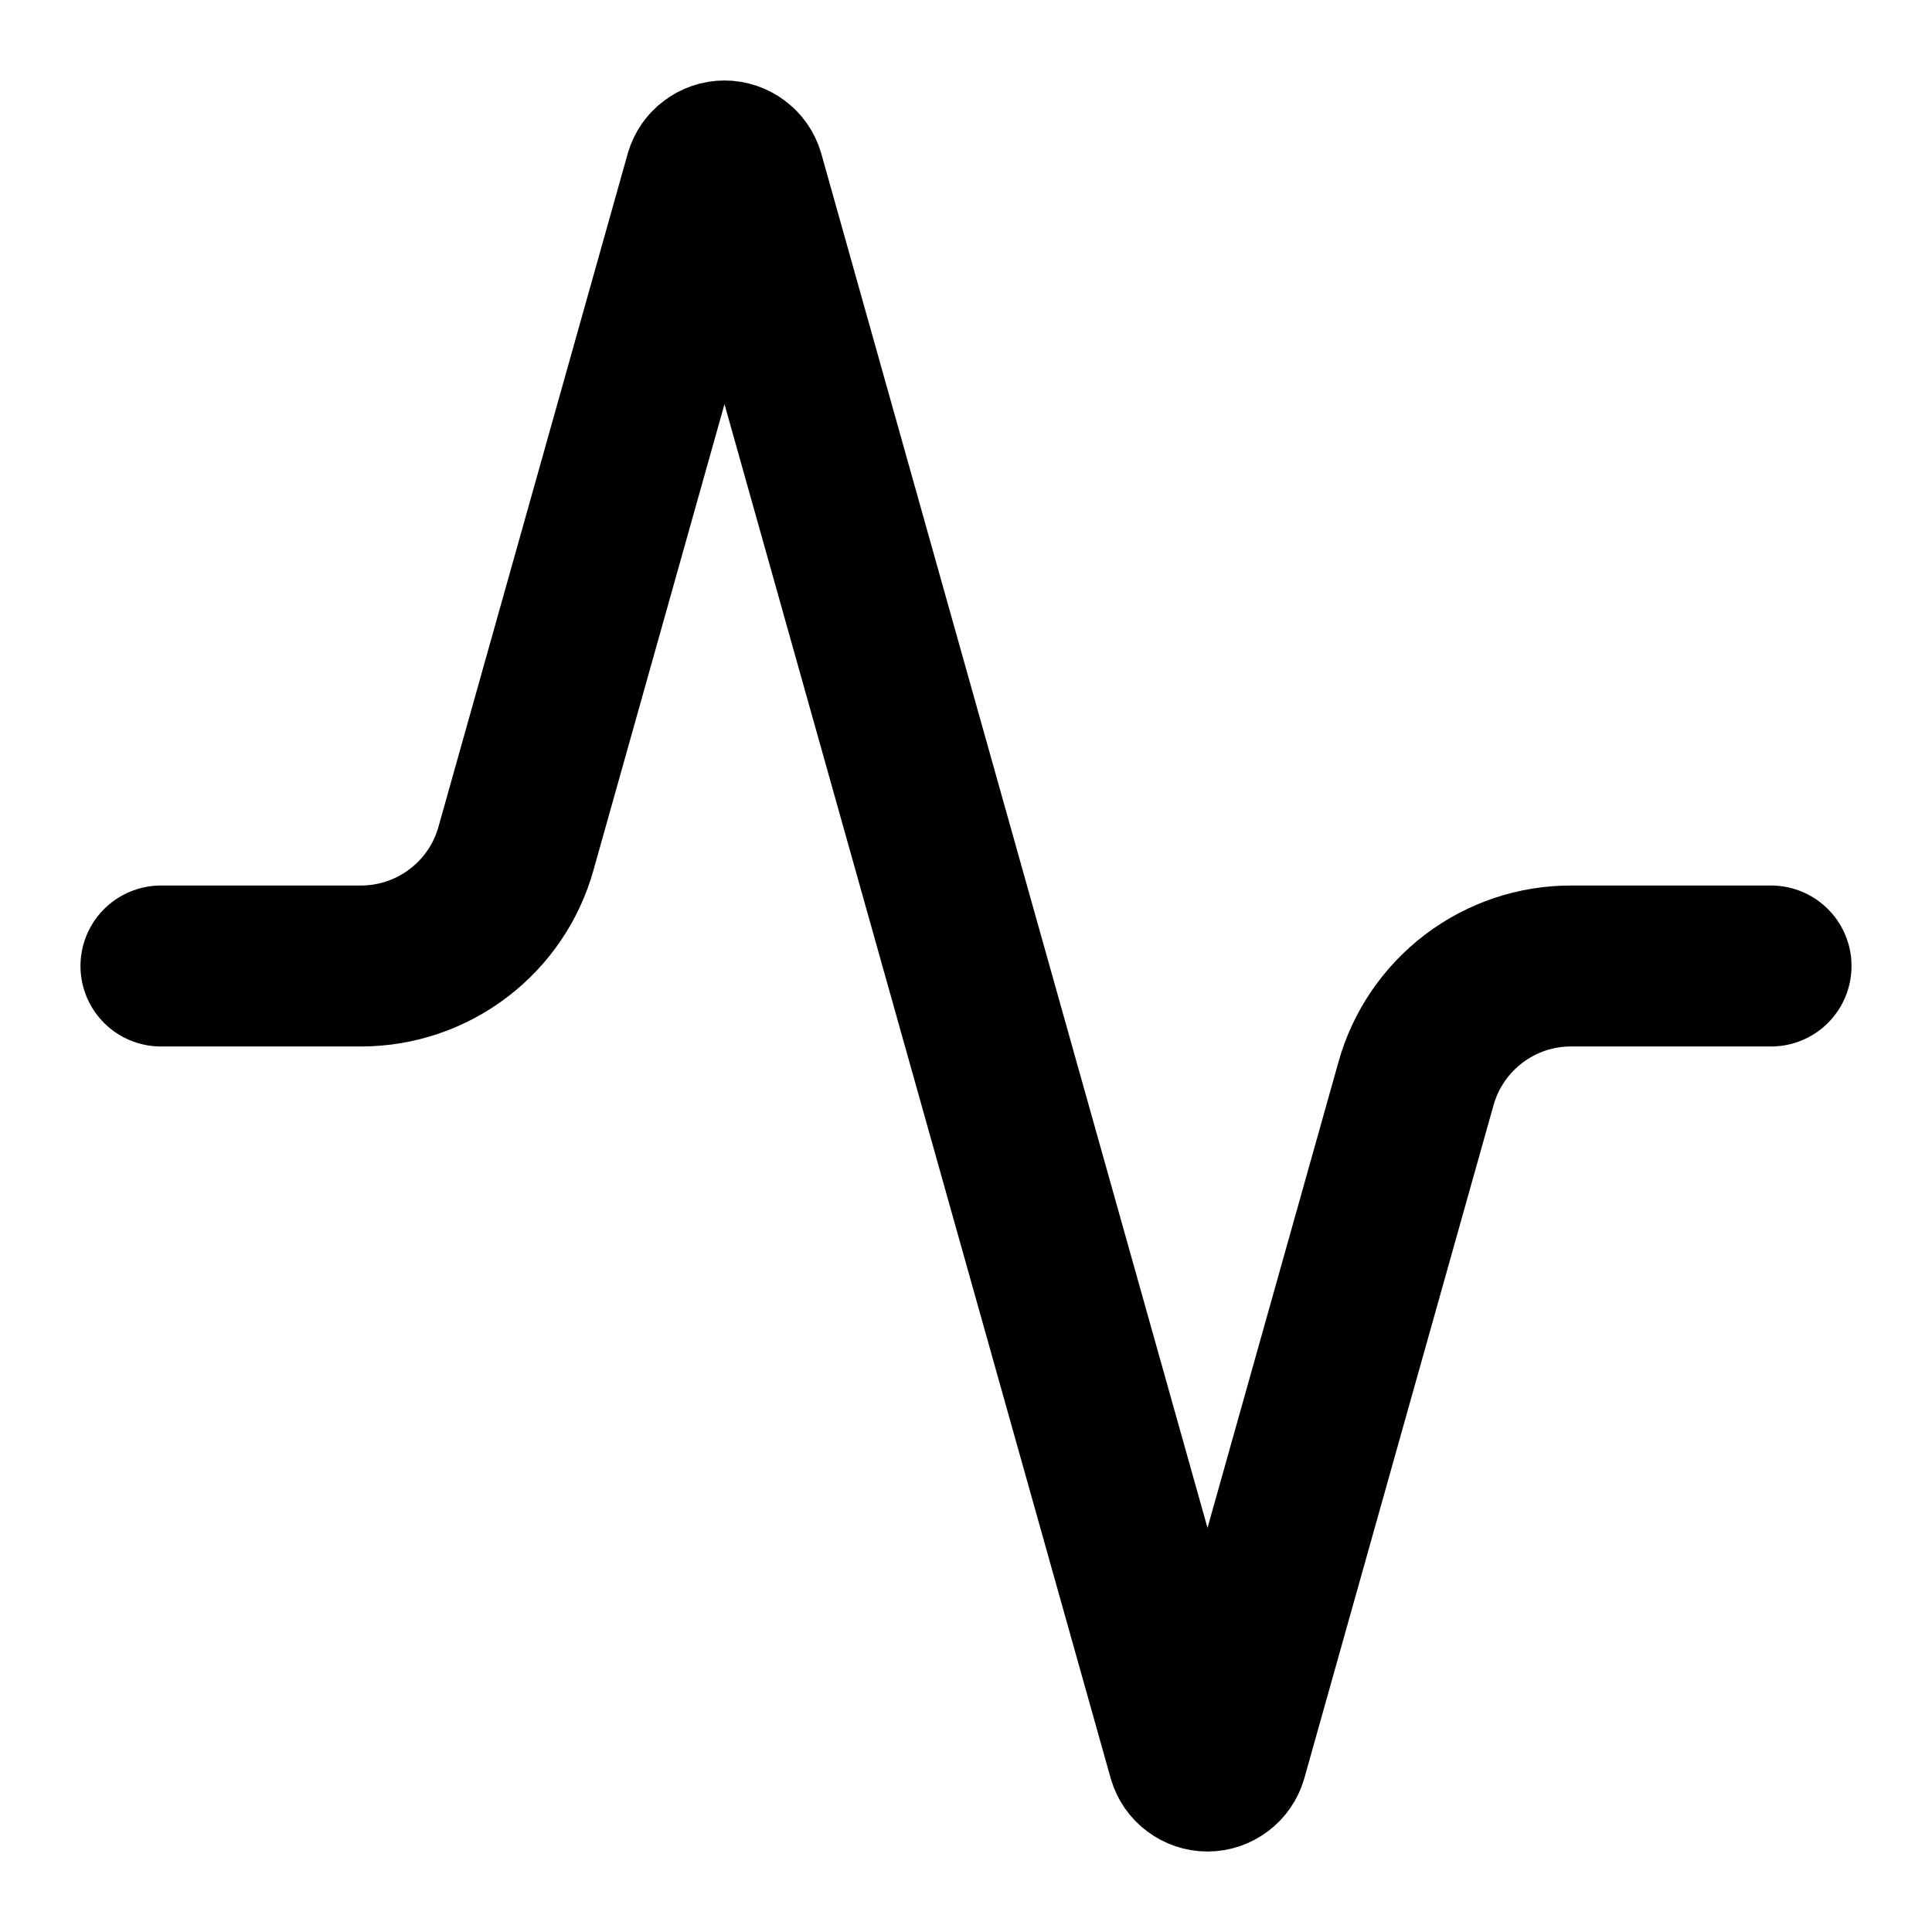 <svg width="16" height="16" viewBox="0 0 16 16" fill="none" xmlns="http://www.w3.org/2000/svg">
<g clip-path="url(#clip0_135_217)">
<path d="M14.667 8H13.013C12.722 7.999 12.438 8.094 12.206 8.27C11.974 8.446 11.805 8.693 11.727 8.973L10.16 14.547C10.15 14.581 10.129 14.612 10.1 14.633C10.071 14.655 10.036 14.667 10 14.667C9.964 14.667 9.929 14.655 9.9 14.633C9.871 14.612 9.85 14.581 9.84 14.547L6.16 1.453C6.15 1.419 6.129 1.388 6.1 1.367C6.071 1.345 6.036 1.333 6 1.333C5.964 1.333 5.929 1.345 5.9 1.367C5.871 1.388 5.85 1.419 5.84 1.453L4.273 7.027C4.195 7.306 4.028 7.552 3.796 7.728C3.565 7.904 3.283 7.999 2.993 8H1.333" stroke="currentColor" stroke-width="1.333" stroke-linecap="round" stroke-linejoin="round"/>
</g>
</svg>
